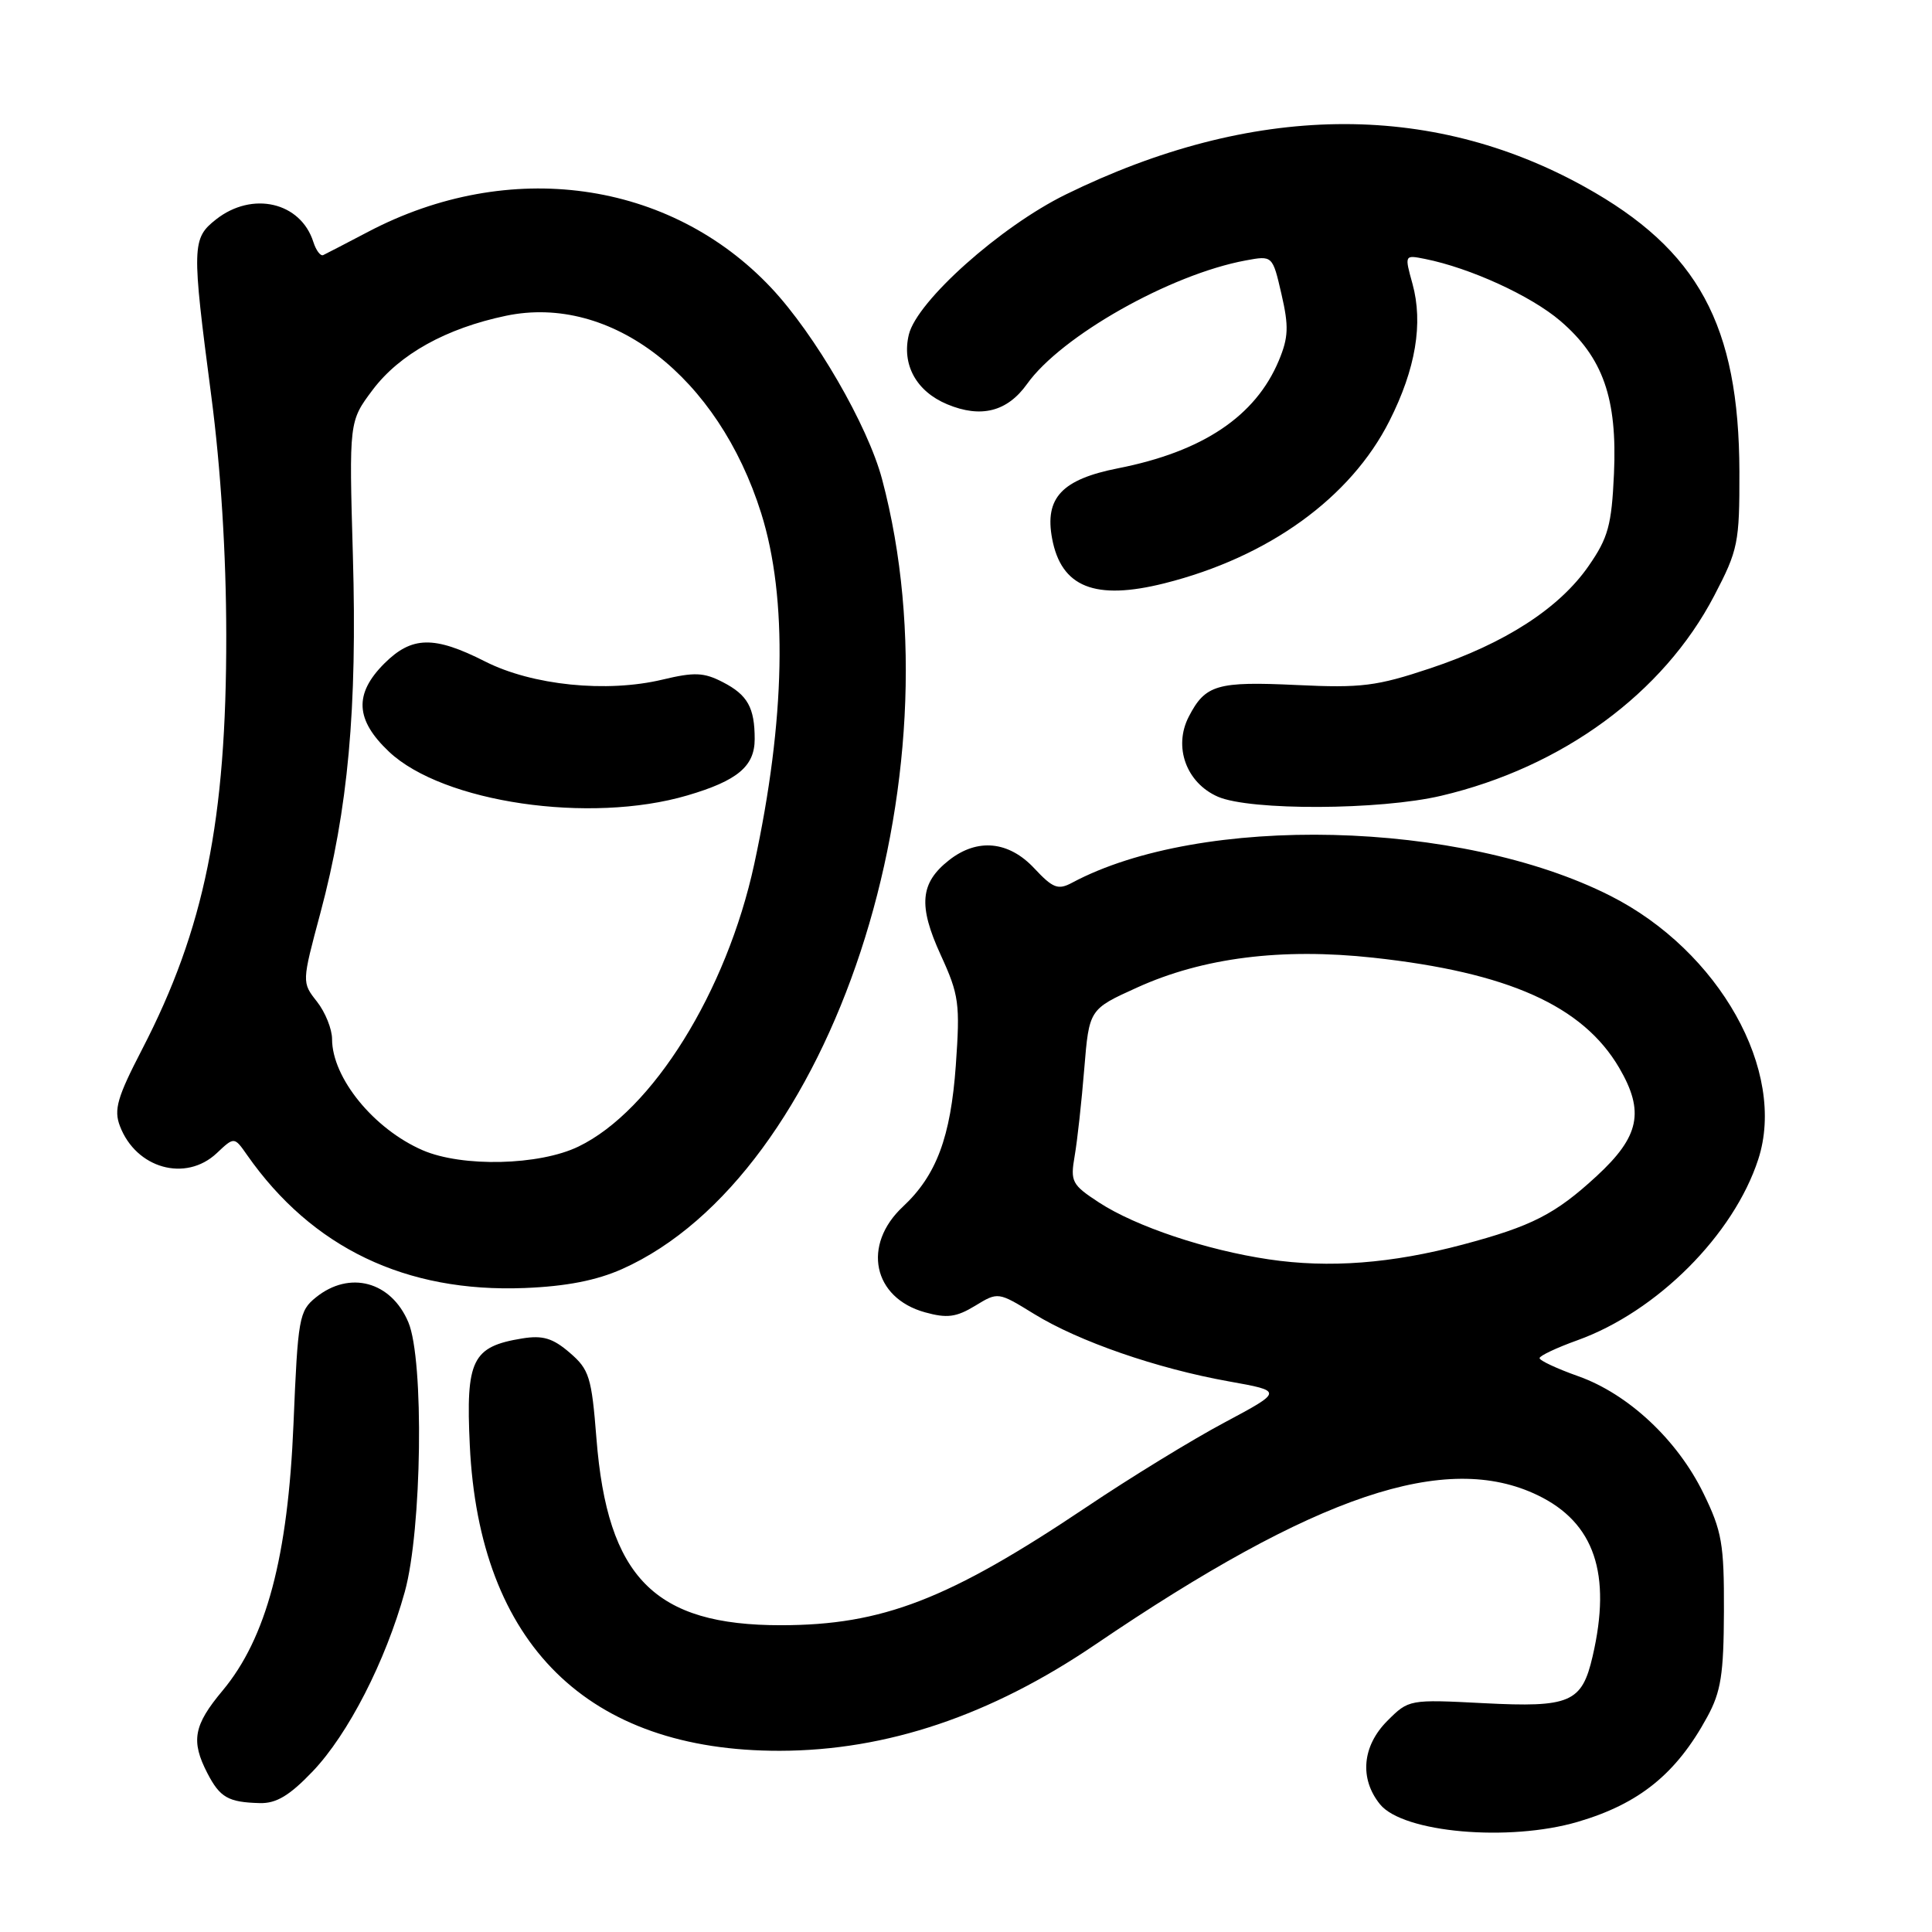 <?xml version="1.0" encoding="UTF-8" standalone="no"?>
<!DOCTYPE svg PUBLIC "-//W3C//DTD SVG 1.1//EN" "http://www.w3.org/Graphics/SVG/1.1/DTD/svg11.dtd" >
<svg xmlns="http://www.w3.org/2000/svg" xmlns:xlink="http://www.w3.org/1999/xlink" version="1.1" viewBox="0 0 256 256">
 <g >
 <path fill="currentColor"
d=" M 209.07 241.40 C 217.21 239.01 222.13 235.03 226.22 227.50 C 228.04 224.17 228.40 221.84 228.43 213.50 C 228.46 204.58 228.17 202.89 225.71 197.86 C 222.26 190.79 215.75 184.70 209.11 182.35 C 206.30 181.35 204.00 180.28 204.00 179.96 C 204.00 179.65 206.26 178.58 209.02 177.59 C 219.56 173.80 229.73 163.62 232.98 153.61 C 236.77 141.95 227.82 126.00 213.38 118.70 C 193.52 108.65 159.16 107.82 142.05 116.97 C 140.20 117.96 139.52 117.70 137.05 115.06 C 133.66 111.43 129.50 111.03 125.75 113.98 C 121.91 117.00 121.65 119.99 124.65 126.54 C 127.08 131.84 127.23 132.98 126.65 141.17 C 125.97 150.68 124.08 155.74 119.65 159.88 C 114.20 164.96 115.66 171.98 122.57 173.89 C 125.49 174.70 126.71 174.54 129.20 173.03 C 132.25 171.17 132.25 171.17 137.03 174.11 C 142.94 177.75 153.31 181.34 162.82 183.04 C 170.03 184.33 170.03 184.33 162.25 188.49 C 157.96 190.77 149.74 195.81 143.97 199.69 C 125.69 211.95 116.93 215.34 103.50 215.35 C 86.73 215.37 80.48 209.04 79.03 190.59 C 78.39 182.46 78.08 181.46 75.49 179.24 C 73.25 177.31 71.92 176.91 69.20 177.35 C 62.56 178.43 61.71 180.18 62.25 191.50 C 63.50 217.87 77.88 232.03 103.34 231.99 C 117.50 231.96 131.27 227.32 145.12 217.92 C 174.38 198.05 191.60 192.24 203.78 198.14 C 211.27 201.76 213.57 208.53 211.03 219.47 C 209.61 225.61 208.06 226.27 196.59 225.68 C 186.74 225.17 186.66 225.19 183.84 228.01 C 180.49 231.36 180.11 235.68 182.86 239.08 C 185.91 242.84 199.95 244.08 209.07 241.40 Z  M 41.42 234.73 C 46.13 229.80 51.08 220.14 53.64 210.91 C 55.91 202.71 56.21 180.19 54.11 175.21 C 51.83 169.79 46.32 168.31 41.86 171.91 C 39.63 173.71 39.47 174.63 38.89 188.66 C 38.16 206.29 35.30 217.06 29.48 224.03 C 25.65 228.61 25.27 230.68 27.48 234.96 C 29.15 238.18 30.24 238.81 34.42 238.92 C 36.61 238.98 38.36 237.93 41.42 234.73 Z  M 82.42 168.16 C 110.18 155.77 127.46 103.29 116.88 63.50 C 114.98 56.36 108.01 44.33 102.19 38.14 C 88.75 23.86 67.44 20.90 48.77 30.72 C 45.87 32.24 43.20 33.63 42.83 33.80 C 42.47 33.97 41.88 33.19 41.52 32.06 C 39.84 26.78 33.44 25.29 28.63 29.07 C 25.42 31.60 25.39 32.59 28.00 52.50 C 29.26 62.11 29.97 73.47 29.98 84.12 C 30.01 108.70 27.09 123.08 18.82 139.06 C 15.54 145.39 15.06 147.04 15.89 149.21 C 18.03 154.83 24.59 156.67 28.71 152.81 C 31.04 150.61 31.04 150.61 32.75 153.06 C 41.35 165.34 53.75 171.29 69.50 170.67 C 75.03 170.45 79.02 169.67 82.42 168.16 Z  M 190.98 105.44 C 207.03 101.66 220.40 91.86 227.14 78.94 C 230.31 72.87 230.50 71.93 230.48 62.50 C 230.43 43.07 225.02 33.10 209.97 24.75 C 189.40 13.34 165.85 13.69 141.22 25.77 C 132.56 30.02 121.52 39.88 120.43 44.32 C 119.46 48.31 121.41 51.86 125.51 53.57 C 129.99 55.44 133.47 54.55 136.09 50.88 C 140.61 44.53 155.06 36.36 165.06 34.51 C 168.62 33.85 168.62 33.85 169.80 38.97 C 170.79 43.25 170.73 44.71 169.45 47.78 C 166.36 55.16 159.37 59.84 148.15 62.05 C 140.70 63.52 138.40 65.97 139.41 71.36 C 140.62 77.82 145.09 79.60 154.30 77.29 C 168.07 73.83 178.97 65.97 184.11 55.77 C 187.59 48.88 188.60 42.84 187.16 37.60 C 186.10 33.77 186.10 33.77 188.82 34.31 C 194.82 35.51 202.87 39.20 206.75 42.52 C 212.41 47.37 214.31 52.78 213.86 62.77 C 213.55 69.59 213.09 71.26 210.51 74.98 C 206.62 80.60 199.43 85.25 189.50 88.56 C 182.43 90.92 180.38 91.18 171.85 90.77 C 161.26 90.27 159.71 90.72 157.52 94.96 C 155.45 98.96 157.19 103.74 161.38 105.57 C 165.66 107.43 182.86 107.36 190.98 105.44 Z  M 168.11 166.87 C 159.83 165.64 150.51 162.52 145.63 159.34 C 142.02 156.98 141.81 156.58 142.40 153.16 C 142.75 151.15 143.32 145.95 143.67 141.62 C 144.32 133.73 144.32 133.73 150.66 130.86 C 159.39 126.89 169.82 125.58 181.97 126.90 C 199.85 128.85 209.73 133.27 214.55 141.49 C 217.94 147.29 217.26 150.59 211.55 155.85 C 206.08 160.89 202.97 162.48 193.84 164.91 C 184.37 167.43 176.10 168.06 168.11 166.87 Z  M 56.00 152.41 C 49.53 149.60 44.00 142.82 44.00 137.68 C 44.00 136.36 43.10 134.12 42.00 132.72 C 39.99 130.17 39.99 130.17 42.45 120.99 C 46.13 107.23 47.34 93.95 46.76 73.66 C 46.25 55.83 46.25 55.83 49.38 51.66 C 52.94 46.93 59.12 43.50 67.05 41.84 C 80.99 38.93 95.16 49.90 100.86 68.00 C 104.40 79.25 104.08 95.37 99.94 114.50 C 96.28 131.39 86.46 147.18 76.66 151.92 C 71.47 154.44 61.24 154.68 56.00 152.41 Z  M 91.07 105.40 C 97.72 103.45 100.00 101.54 100.00 97.93 C 100.00 93.76 99.06 92.08 95.78 90.39 C 93.27 89.09 92.01 89.04 87.79 90.05 C 80.39 91.82 70.53 90.82 64.28 87.65 C 57.52 84.22 54.57 84.28 50.92 87.92 C 46.89 91.95 47.08 95.39 51.55 99.61 C 58.70 106.35 78.15 109.20 91.07 105.40 Z "/>
</g>
</svg>